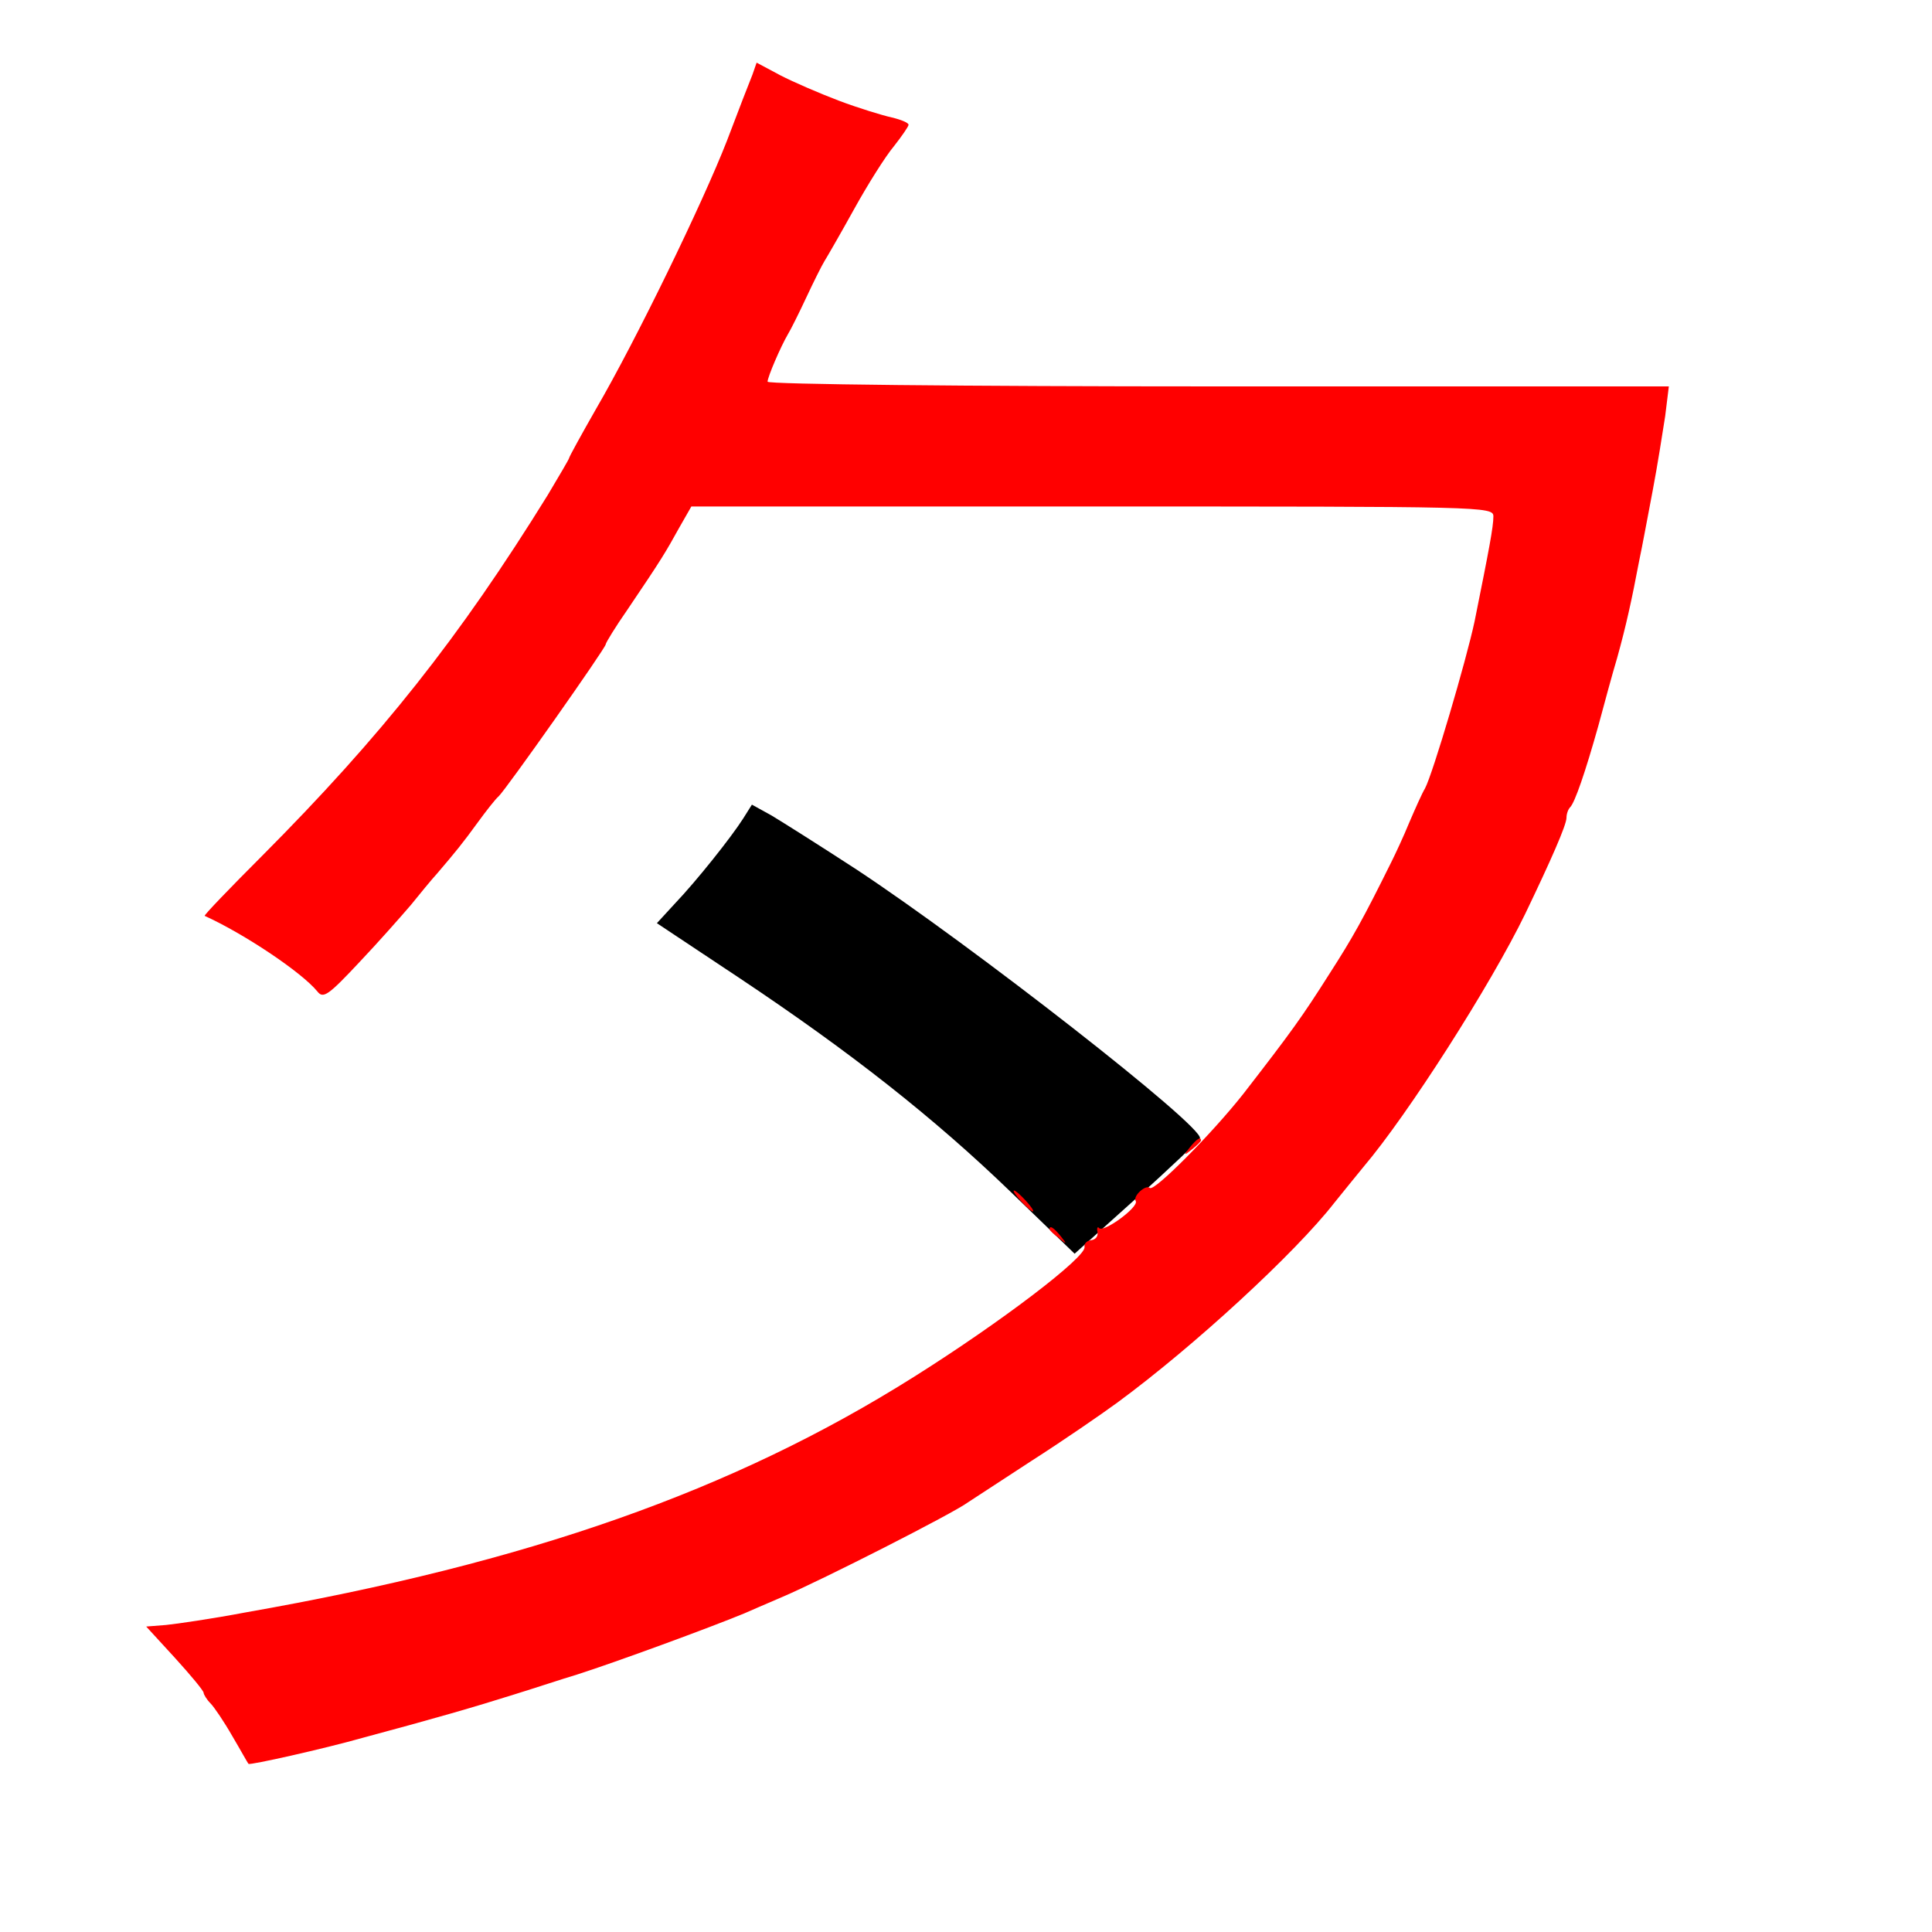 
<svg version="1.0" xmlns="http://www.w3.org/2000/svg"
 width="370pt" height="370pt" viewBox="0 0 370 370"
 preserveAspectRatio="xMidYMid meet">
<rect x="0" y="0" width="370" height="370" fill="#333333" stroke="none"/>
<g transform="translate(0,370) scale(0.1,-0.1)"
fill="#000000" stroke="none"><path fill="#ffffff" stroke="none" d="M0 1850 l0 -1850 1850 0 1850 0 0 1850
0 1850 -1850 0 -1850 0 0 -1850z"/>
<path fill="#000000" stroke="none" d="M1640 2035 c220 -145 666 -493 658
-515 -2 -4 -56 -56 -121 -114 l-119 -107 -122 118 c-147 142 -307 268 -520
410 l-158 105 34 37 c42 44 108 127 131 163 l17 27 38 -21 c20 -12 93 -58 162
-103z"/>
<path fill="#ff0000" stroke="none" d="M1607 3507 c37 -14 83 -28 101 -32 17
-4 32 -10 32 -14 0 -3 -13 -22 -28 -41 -16 -19 -50 -73 -76 -120 -26 -47 -52
-92 -57 -100 -5 -8 -21 -40 -35 -70 -14 -30 -30 -62 -35 -70 -14 -24 -39 -82
-39 -91 0 -5 374 -9 863 -9 l863 0 -7 -57 c-5 -32 -15 -96 -24 -143 -9 -47
-20 -107 -26 -135 -14 -74 -25 -124 -42 -185 -9 -30 -25 -89 -36 -130 -25 -89
-45 -147 -54 -156 -4 -4 -7 -13 -7 -20 0 -14 -30 -82 -79 -184 -66 -136 -225
-385 -310 -485 -14 -17 -39 -48 -56 -69 -74 -95 -268 -274 -415 -382 -30 -22
-104 -73 -165 -112 -60 -39 -115 -75 -121 -79 -28 -21 -280 -149 -355 -181
-30 -13 -63 -27 -74 -32 -68 -28 -245 -93 -320 -117 -27 -8 -81 -26 -120 -38
-76 -24 -152 -46 -290 -83 -74 -21 -217 -53 -219 -50 -2 2 -15 26 -31 53 -16
28 -35 56 -42 63 -7 7 -13 17 -13 20 0 4 -25 34 -55 67 l-55 60 38 3 c20 2 89
12 152 24 541 95 934 233 1280 451 167 105 331 230 327 249 -1 7 5 12 13 13 8
1 13 7 12 15 -2 8 0 12 3 8 9 -9 77 41 70 52 -6 9 19 32 27 25 8 -8 119 104
179 180 93 120 113 148 165 230 45 70 64 104 119 215 7 14 23 48 34 75 12 28
25 57 30 65 15 28 79 245 95 320 28 139 36 181 36 201 0 19 -17 19 -768 19
l-768 0 -24 -42 c-25 -45 -31 -56 -98 -155 -23 -33 -42 -64 -42 -67 0 -7 -191
-278 -205 -291 -6 -5 -24 -28 -40 -50 -29 -40 -43 -57 -78 -98 -11 -12 -33
-39 -50 -60 -18 -21 -62 -71 -99 -110 -59 -63 -69 -70 -80 -56 -30 37 -141
111 -216 145 -2 1 48 53 110 115 228 229 378 418 547 691 22 37 41 69 41 71 0
2 23 44 51 93 78 134 205 396 251 514 22 58 44 115 49 127 l8 23 45 -24 c25
-13 76 -35 113 -49z"/>
<path fill="#ff0000" stroke="none" d="M2300 1516 c0 -2 -8 -10 -17 -17 -16
-13 -17 -12 -4 4 13 16 21 21 21 13z"/>
<path fill="#ff0000" stroke="none" d="M1965 1400 c10 -11 16 -20 13 -20 -3 0
-13 9 -23 20 -10 11 -16 20 -13 20 3 0 13 -9 23 -20z"/>
<path fill="#ff0000" stroke="none" d="M2031 1333 c13 -16 12 -17 -3 -4 -10 7
-18 15 -18 17 0 8 8 3 21 -13z"/>
</g>
</svg>